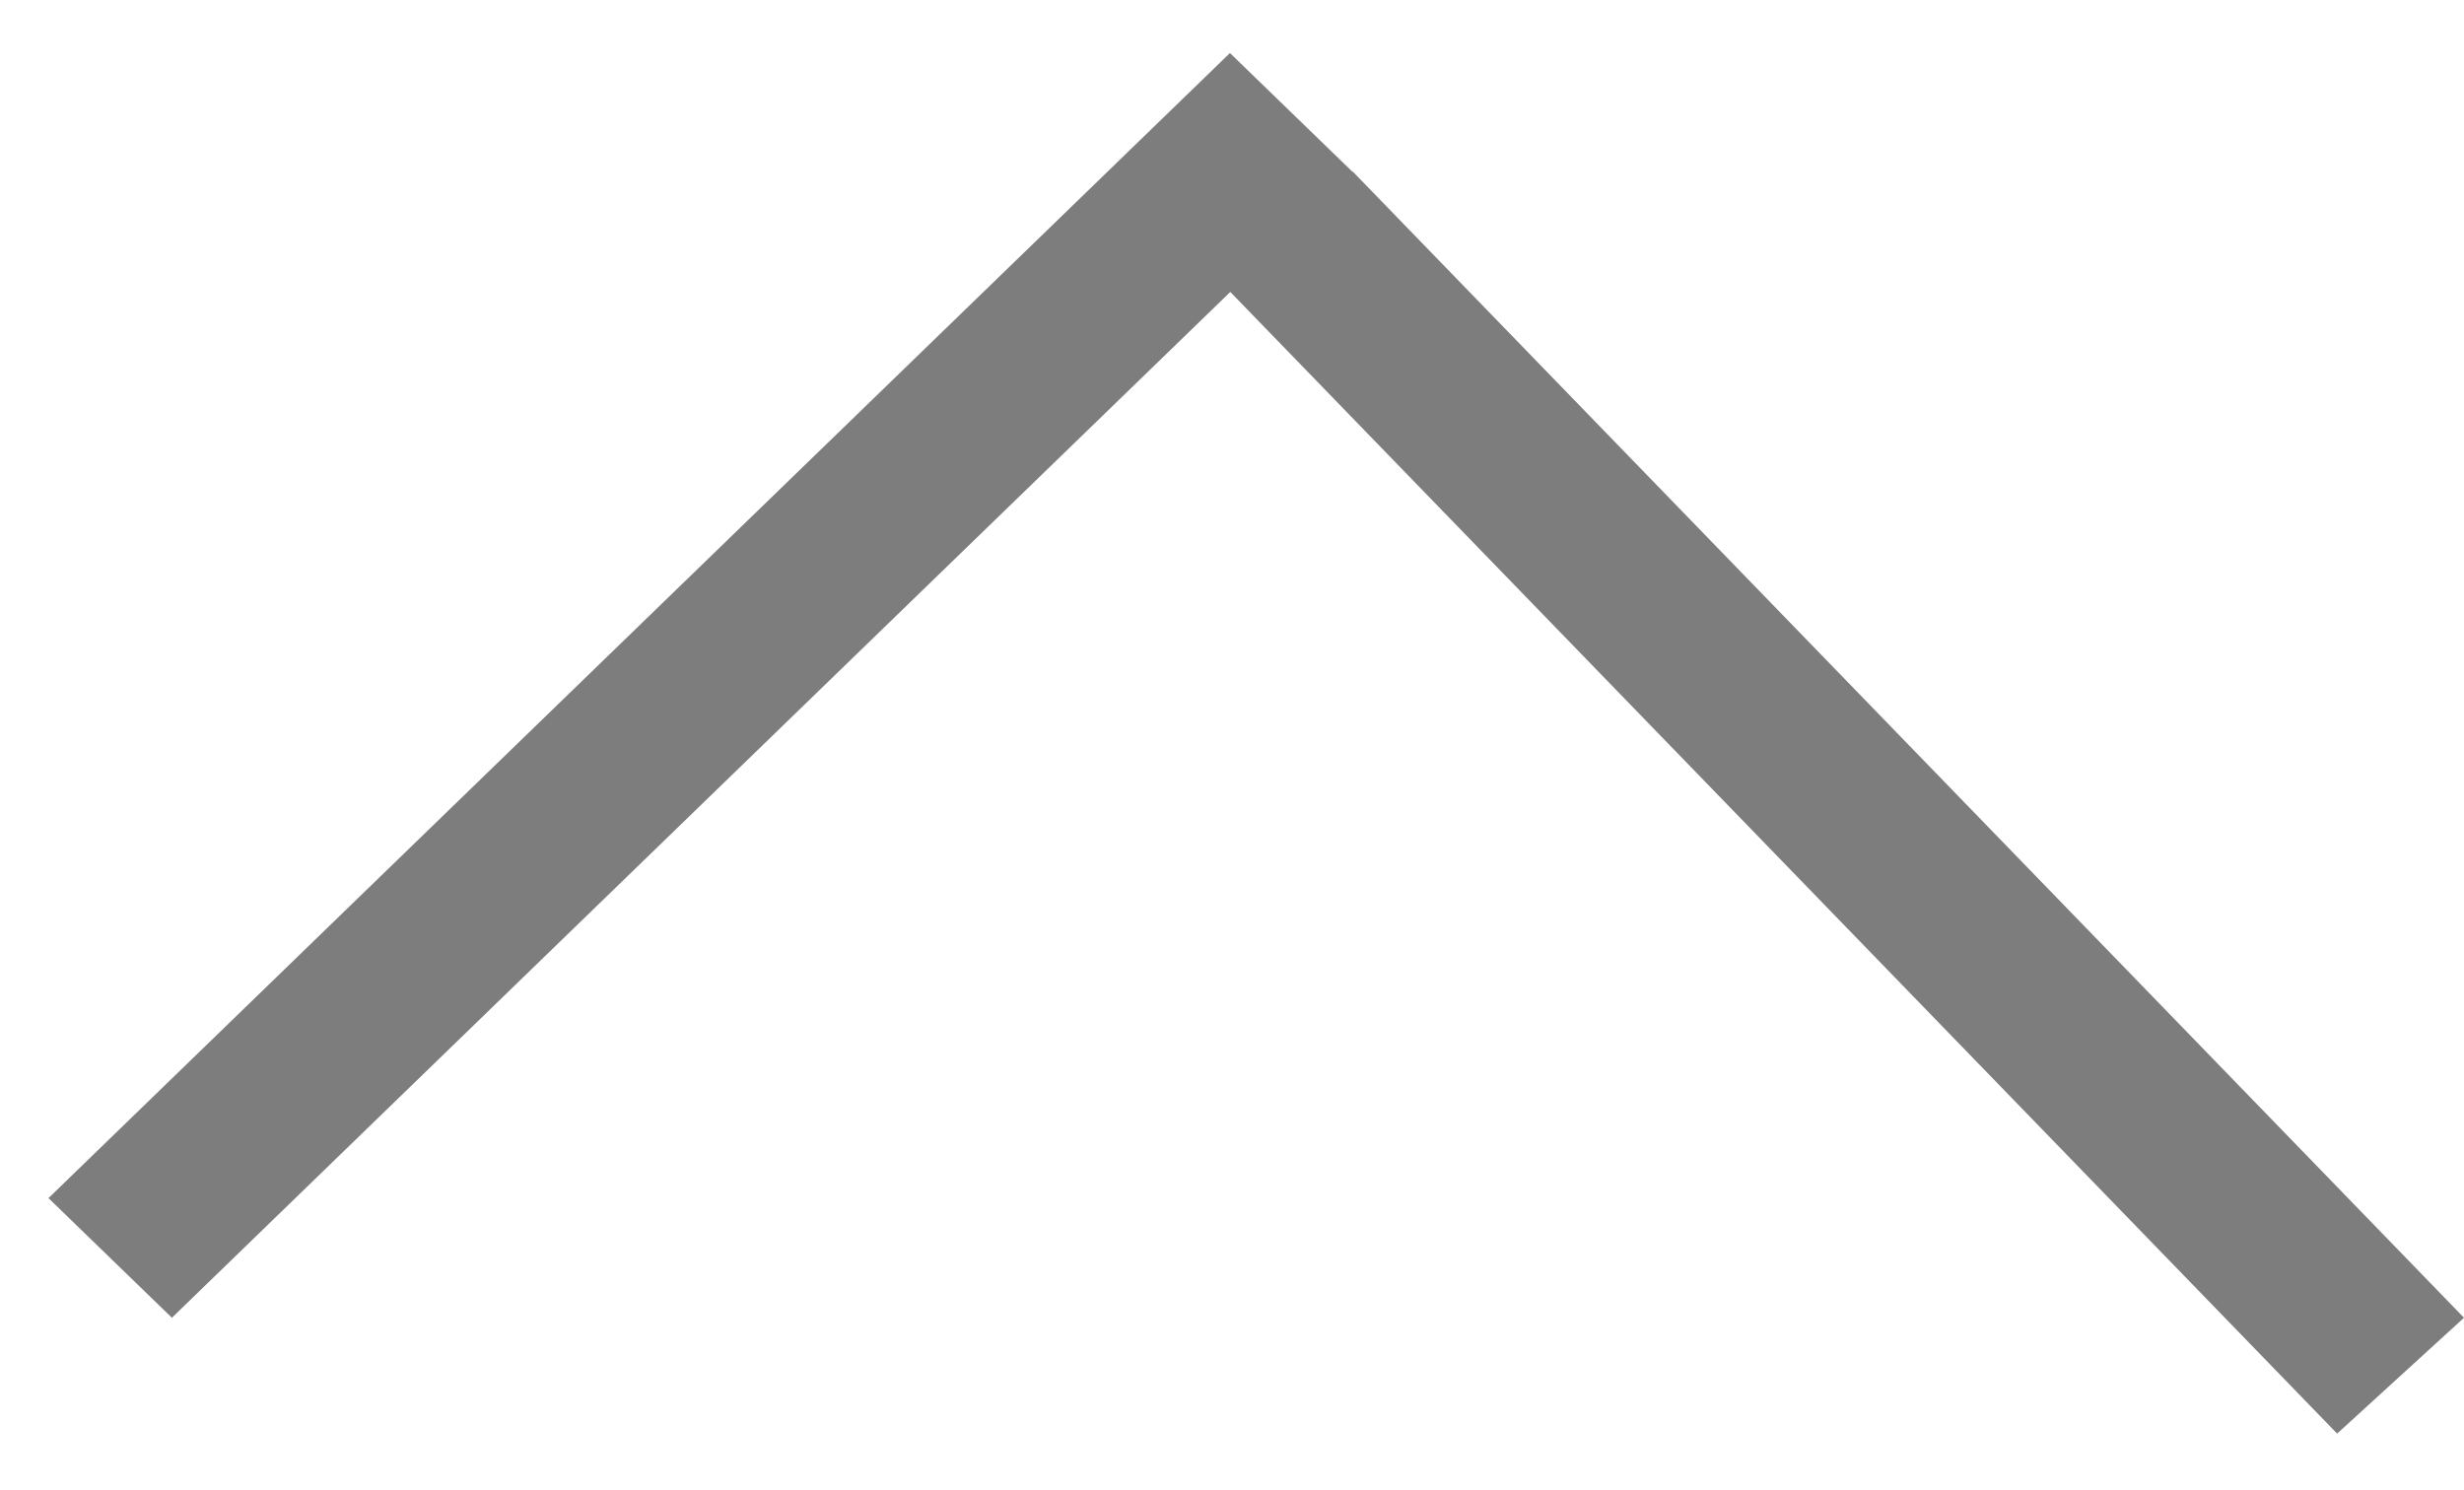 <svg width="43" height="26" viewBox="0 0 43 26" fill="none" xmlns="http://www.w3.org/2000/svg">
<line y1="-1.5" x2="27.859" y2="-1.5" transform="matrix(-0.696 -0.718 0.738 -0.674 43 23)" stroke="#7E7D7D" stroke-width="3"/>
<line y1="-1.5" x2="28.716" y2="-1.5" transform="matrix(0.718 -0.696 0.718 0.696 3 23)" stroke="#7E7D7D" stroke-width="3"/>
</svg>
